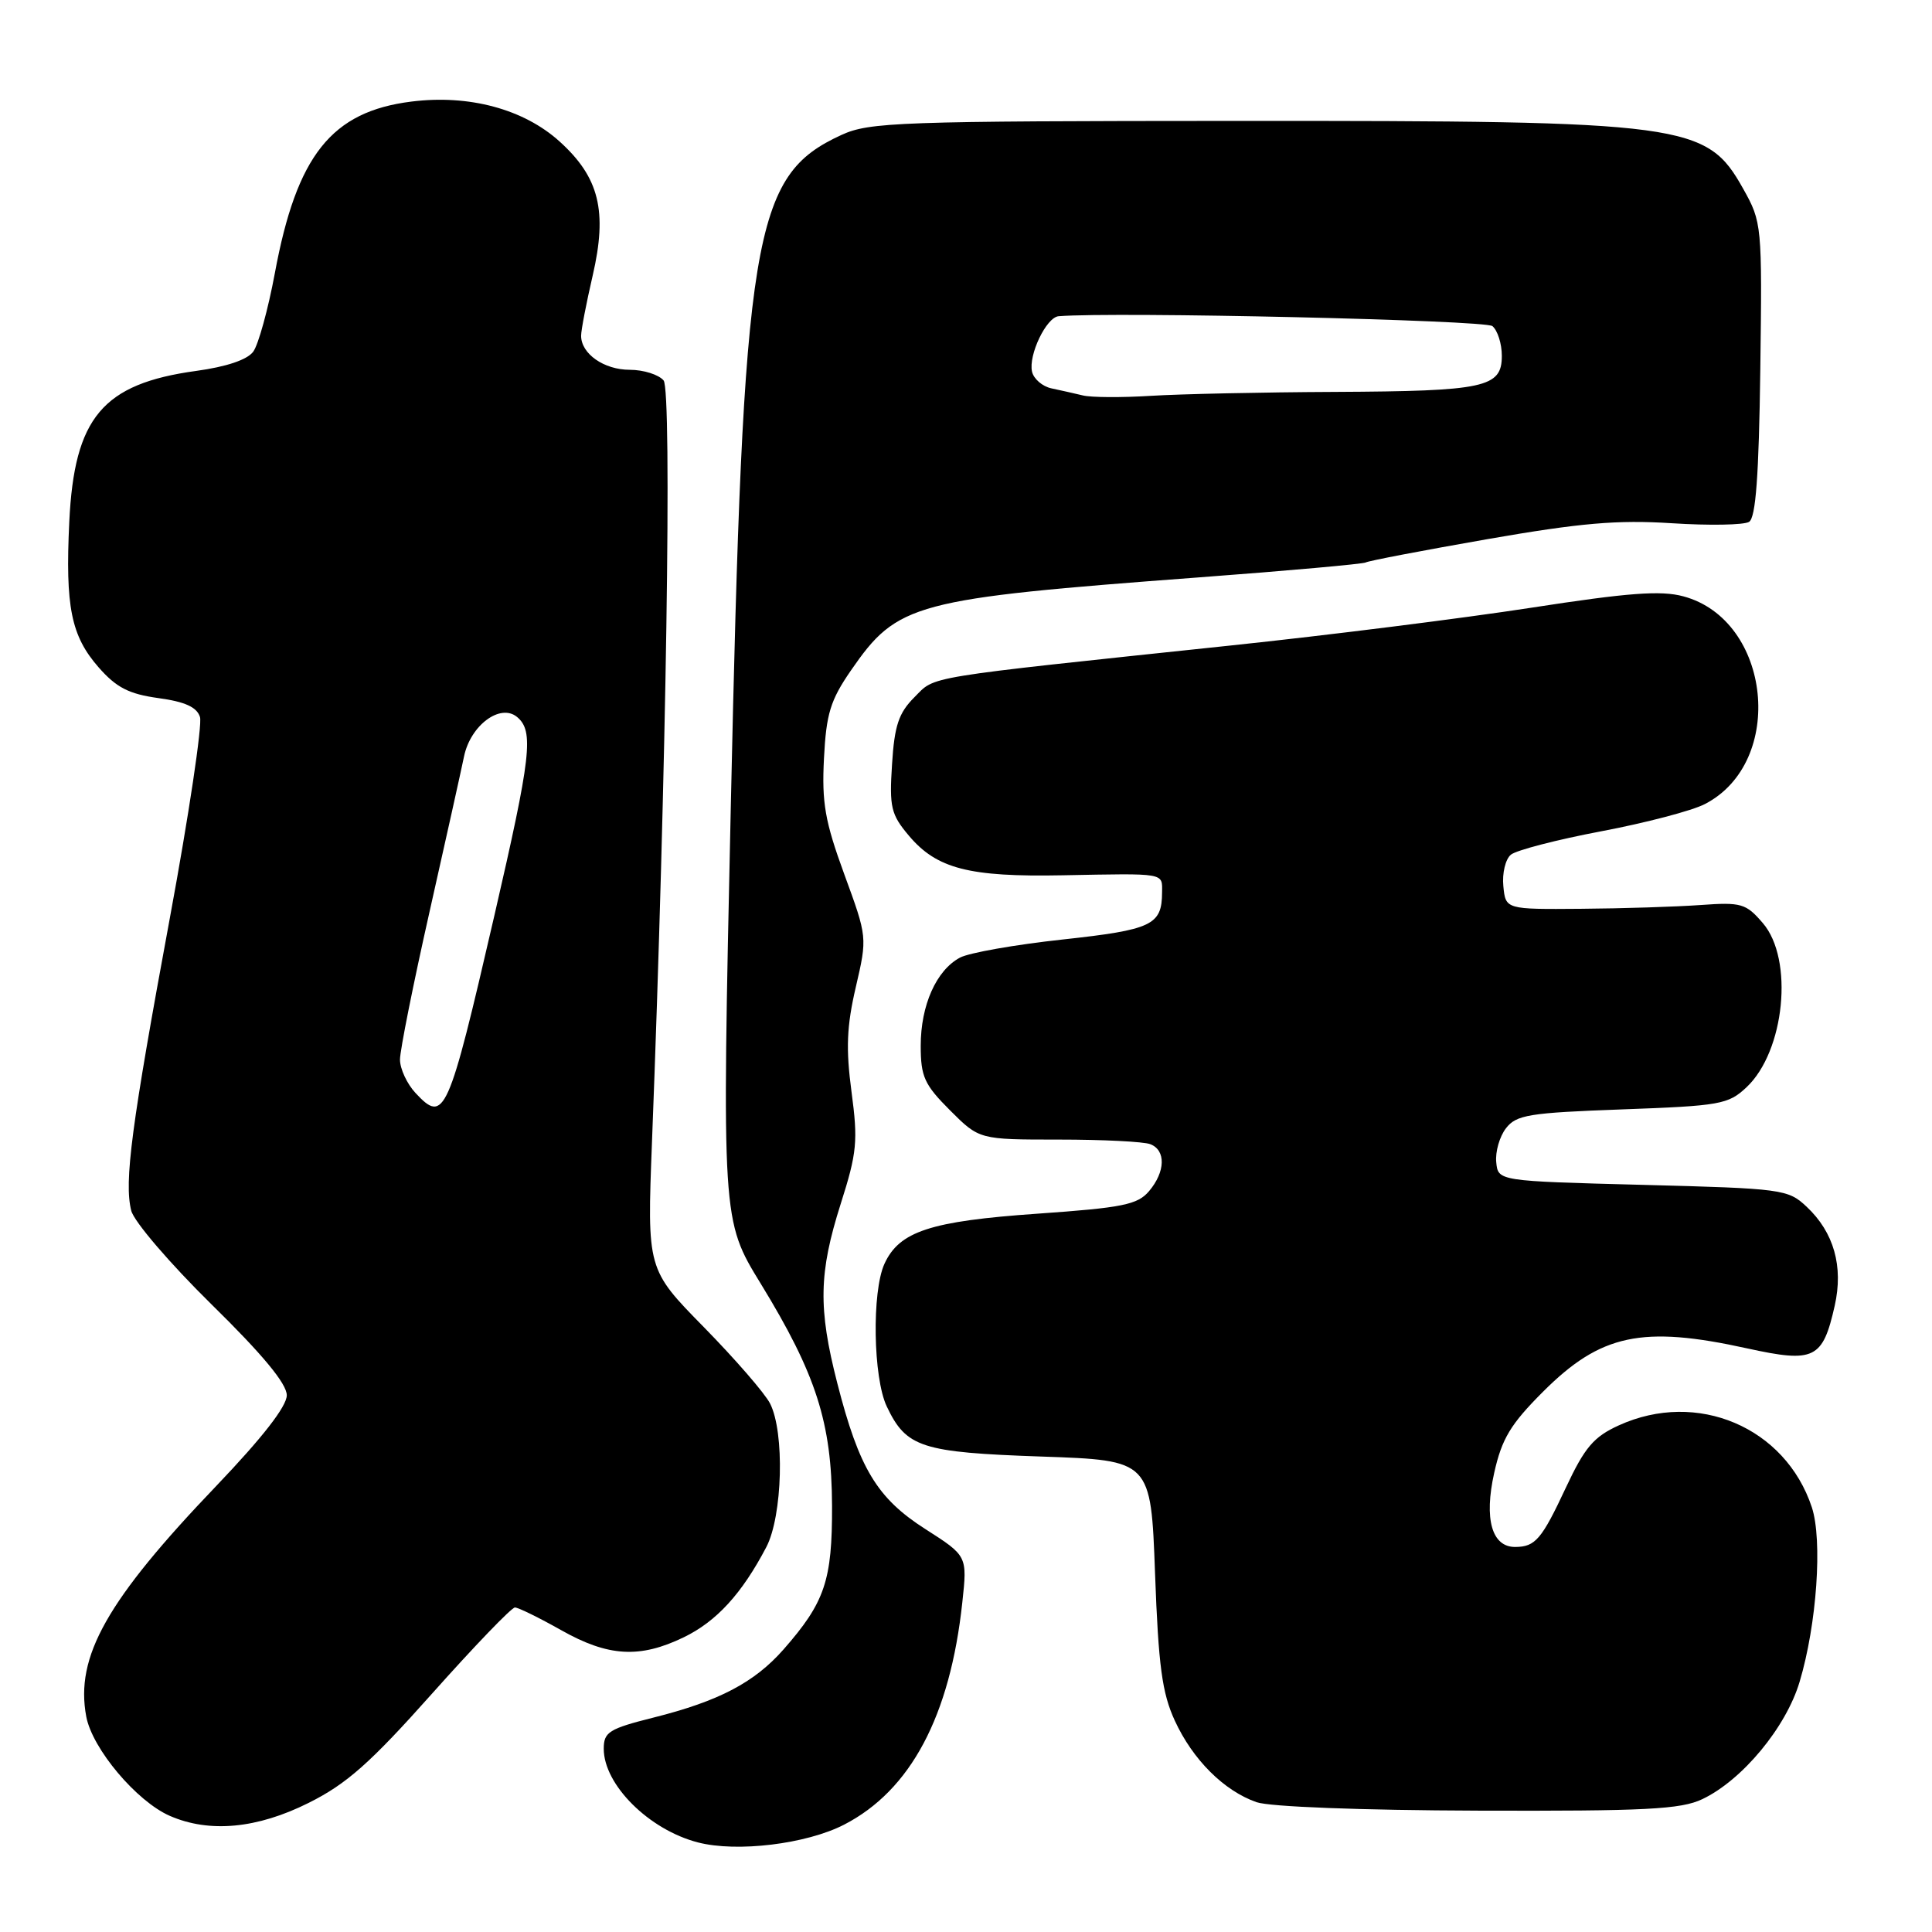 <?xml version="1.0" encoding="UTF-8" standalone="no"?>
<!DOCTYPE svg PUBLIC "-//W3C//DTD SVG 1.1//EN" "http://www.w3.org/Graphics/SVG/1.1/DTD/svg11.dtd" >
<svg xmlns="http://www.w3.org/2000/svg" xmlns:xlink="http://www.w3.org/1999/xlink" version="1.1" viewBox="0 0 256 256">
 <g >
 <path fill="currentColor"
d=" M 111.84 241.78 C 120.66 237.24 125.89 227.41 127.51 212.34 C 128.18 206.17 128.18 206.17 122.63 202.62 C 116.21 198.52 113.84 194.59 110.94 183.26 C 108.40 173.34 108.49 168.67 111.40 159.51 C 113.56 152.73 113.70 151.19 112.83 144.67 C 112.07 138.96 112.19 135.98 113.40 130.79 C 114.93 124.19 114.93 124.19 111.87 115.84 C 109.31 108.84 108.88 106.37 109.18 100.50 C 109.48 94.57 110.03 92.79 112.75 88.84 C 118.94 79.89 120.96 79.35 158.95 76.50 C 170.72 75.62 180.62 74.73 180.96 74.53 C 181.29 74.32 188.52 72.94 197.03 71.45 C 209.43 69.29 214.29 68.87 221.51 69.33 C 226.47 69.65 231.08 69.57 231.76 69.15 C 232.65 68.60 233.06 63.07 233.25 48.94 C 233.50 29.80 233.46 29.43 230.98 25.01 C 226.13 16.34 223.56 16.00 164.11 16.02 C 119.09 16.04 115.20 16.18 111.50 17.88 C 99.71 23.29 98.49 30.74 96.83 107.09 C 95.64 161.67 95.64 161.67 100.80 170.09 C 108.15 182.10 110.21 188.52 110.25 199.53 C 110.28 209.43 109.31 212.30 103.83 218.55 C 99.97 222.94 95.26 225.41 86.62 227.58 C 80.69 229.07 80.00 229.50 80.00 231.72 C 80.00 236.49 85.99 242.45 92.48 244.13 C 97.65 245.47 106.84 244.35 111.84 241.78 Z  M 40.90 238.89 C 45.93 236.38 49.05 233.62 57.27 224.39 C 62.85 218.13 67.78 213.00 68.23 213.00 C 68.67 213.00 71.42 214.35 74.35 216.00 C 80.60 219.53 84.77 219.77 90.60 216.95 C 94.94 214.85 98.30 211.18 101.54 205.00 C 103.70 200.87 103.99 189.77 102.03 185.96 C 101.34 184.61 97.39 180.06 93.26 175.85 C 85.74 168.19 85.74 168.19 86.39 151.35 C 88.29 102.47 89.06 51.78 87.93 50.41 C 87.28 49.64 85.27 49.00 83.45 49.00 C 80.03 49.00 77.00 46.88 77.00 44.49 C 77.00 43.74 77.69 40.16 78.53 36.53 C 80.51 27.98 79.41 23.50 74.14 18.74 C 69.39 14.45 62.14 12.50 54.51 13.46 C 43.93 14.78 39.31 20.58 36.42 36.19 C 35.53 40.98 34.24 45.65 33.56 46.59 C 32.77 47.67 30.01 48.60 25.98 49.15 C 13.60 50.85 9.84 55.32 9.18 69.14 C 8.64 80.42 9.42 84.26 13.07 88.43 C 15.42 91.11 17.08 91.96 20.98 92.50 C 24.52 92.98 26.09 93.70 26.50 95.01 C 26.82 96.02 25.03 108.00 22.51 121.62 C 17.40 149.25 16.43 156.60 17.39 160.42 C 17.75 161.86 22.53 167.43 28.02 172.83 C 34.80 179.48 38.00 183.35 38.00 184.88 C 38.00 186.35 34.79 190.47 28.70 196.85 C 14.14 212.06 9.94 219.51 11.43 227.46 C 12.23 231.72 18.10 238.69 22.50 240.61 C 27.74 242.90 34.07 242.31 40.90 238.89 Z  M 225.56 238.40 C 230.85 235.89 236.66 228.89 238.46 222.84 C 240.74 215.22 241.51 204.09 240.08 199.73 C 236.57 189.11 224.88 184.14 214.50 188.87 C 211.18 190.38 209.99 191.78 207.50 197.09 C 204.28 203.98 203.44 204.96 200.79 204.98 C 197.68 205.01 196.62 201.29 197.99 195.16 C 199.00 190.63 200.16 188.71 204.46 184.41 C 212.10 176.77 217.59 175.60 231.52 178.67 C 240.42 180.62 241.52 180.08 243.11 173.01 C 244.28 167.80 243.00 163.29 239.39 159.90 C 236.93 157.58 236.19 157.48 217.67 157.00 C 198.50 156.50 198.50 156.50 198.26 154.00 C 198.12 152.62 198.70 150.60 199.55 149.50 C 200.92 147.72 202.60 147.45 214.96 147.00 C 227.93 146.53 229.01 146.34 231.42 144.07 C 236.50 139.30 237.71 127.10 233.58 122.31 C 231.35 119.71 230.73 119.53 225.33 119.92 C 222.13 120.15 215.00 120.38 209.50 120.42 C 199.50 120.50 199.50 120.50 199.20 117.41 C 199.03 115.72 199.48 113.84 200.20 113.25 C 200.91 112.66 206.30 111.26 212.17 110.15 C 218.04 109.04 224.23 107.42 225.91 106.54 C 236.67 100.98 234.71 82.15 223.06 79.02 C 220.08 78.21 215.74 78.54 202.88 80.53 C 193.87 81.92 175.93 84.18 163.00 85.54 C 121.74 89.90 124.02 89.53 121.17 92.38 C 119.08 94.47 118.52 96.13 118.20 101.27 C 117.83 106.96 118.06 107.92 120.43 110.73 C 124.12 115.11 128.40 116.22 140.80 115.98 C 154.55 115.72 154.00 115.62 153.98 118.25 C 153.96 122.58 152.65 123.20 140.80 124.49 C 134.52 125.17 128.39 126.25 127.20 126.89 C 124.06 128.57 122.00 133.20 122.00 138.57 C 122.00 142.66 122.48 143.72 125.88 147.12 C 129.76 151.00 129.76 151.00 140.30 151.00 C 146.10 151.00 151.55 151.27 152.42 151.61 C 154.51 152.41 154.43 155.27 152.25 157.84 C 150.73 159.63 148.75 160.03 137.46 160.82 C 123.27 161.81 119.16 163.16 117.19 167.47 C 115.51 171.17 115.69 182.55 117.50 186.36 C 120.08 191.80 122.08 192.45 138.00 193.00 C 152.50 193.50 152.50 193.50 153.05 208.50 C 153.50 220.75 153.98 224.33 155.67 228.00 C 158.05 233.17 162.18 237.29 166.50 238.80 C 168.27 239.41 180.31 239.87 195.85 239.92 C 218.01 239.99 222.73 239.75 225.56 238.40 Z  M 143.50 52.40 C 142.40 52.14 140.52 51.71 139.32 51.46 C 138.13 51.21 136.97 50.21 136.75 49.25 C 136.25 47.04 138.65 42.03 140.28 41.90 C 147.86 41.29 196.78 42.41 197.75 43.21 C 198.44 43.78 199.00 45.55 199.00 47.15 C 199.00 51.35 196.78 51.83 176.90 51.93 C 167.33 51.97 156.35 52.21 152.50 52.45 C 148.65 52.69 144.60 52.67 143.50 52.40 Z  M 55.06 144.83 C 53.93 143.62 53.00 141.62 53.00 140.40 C 53.00 139.18 54.76 130.38 56.91 120.84 C 59.06 111.30 61.12 102.02 61.49 100.22 C 62.35 96.10 66.29 93.17 68.51 95.00 C 70.77 96.88 70.39 100.15 65.49 121.39 C 59.38 147.83 58.89 148.94 55.06 144.83 Z "/>
</g>
</svg>